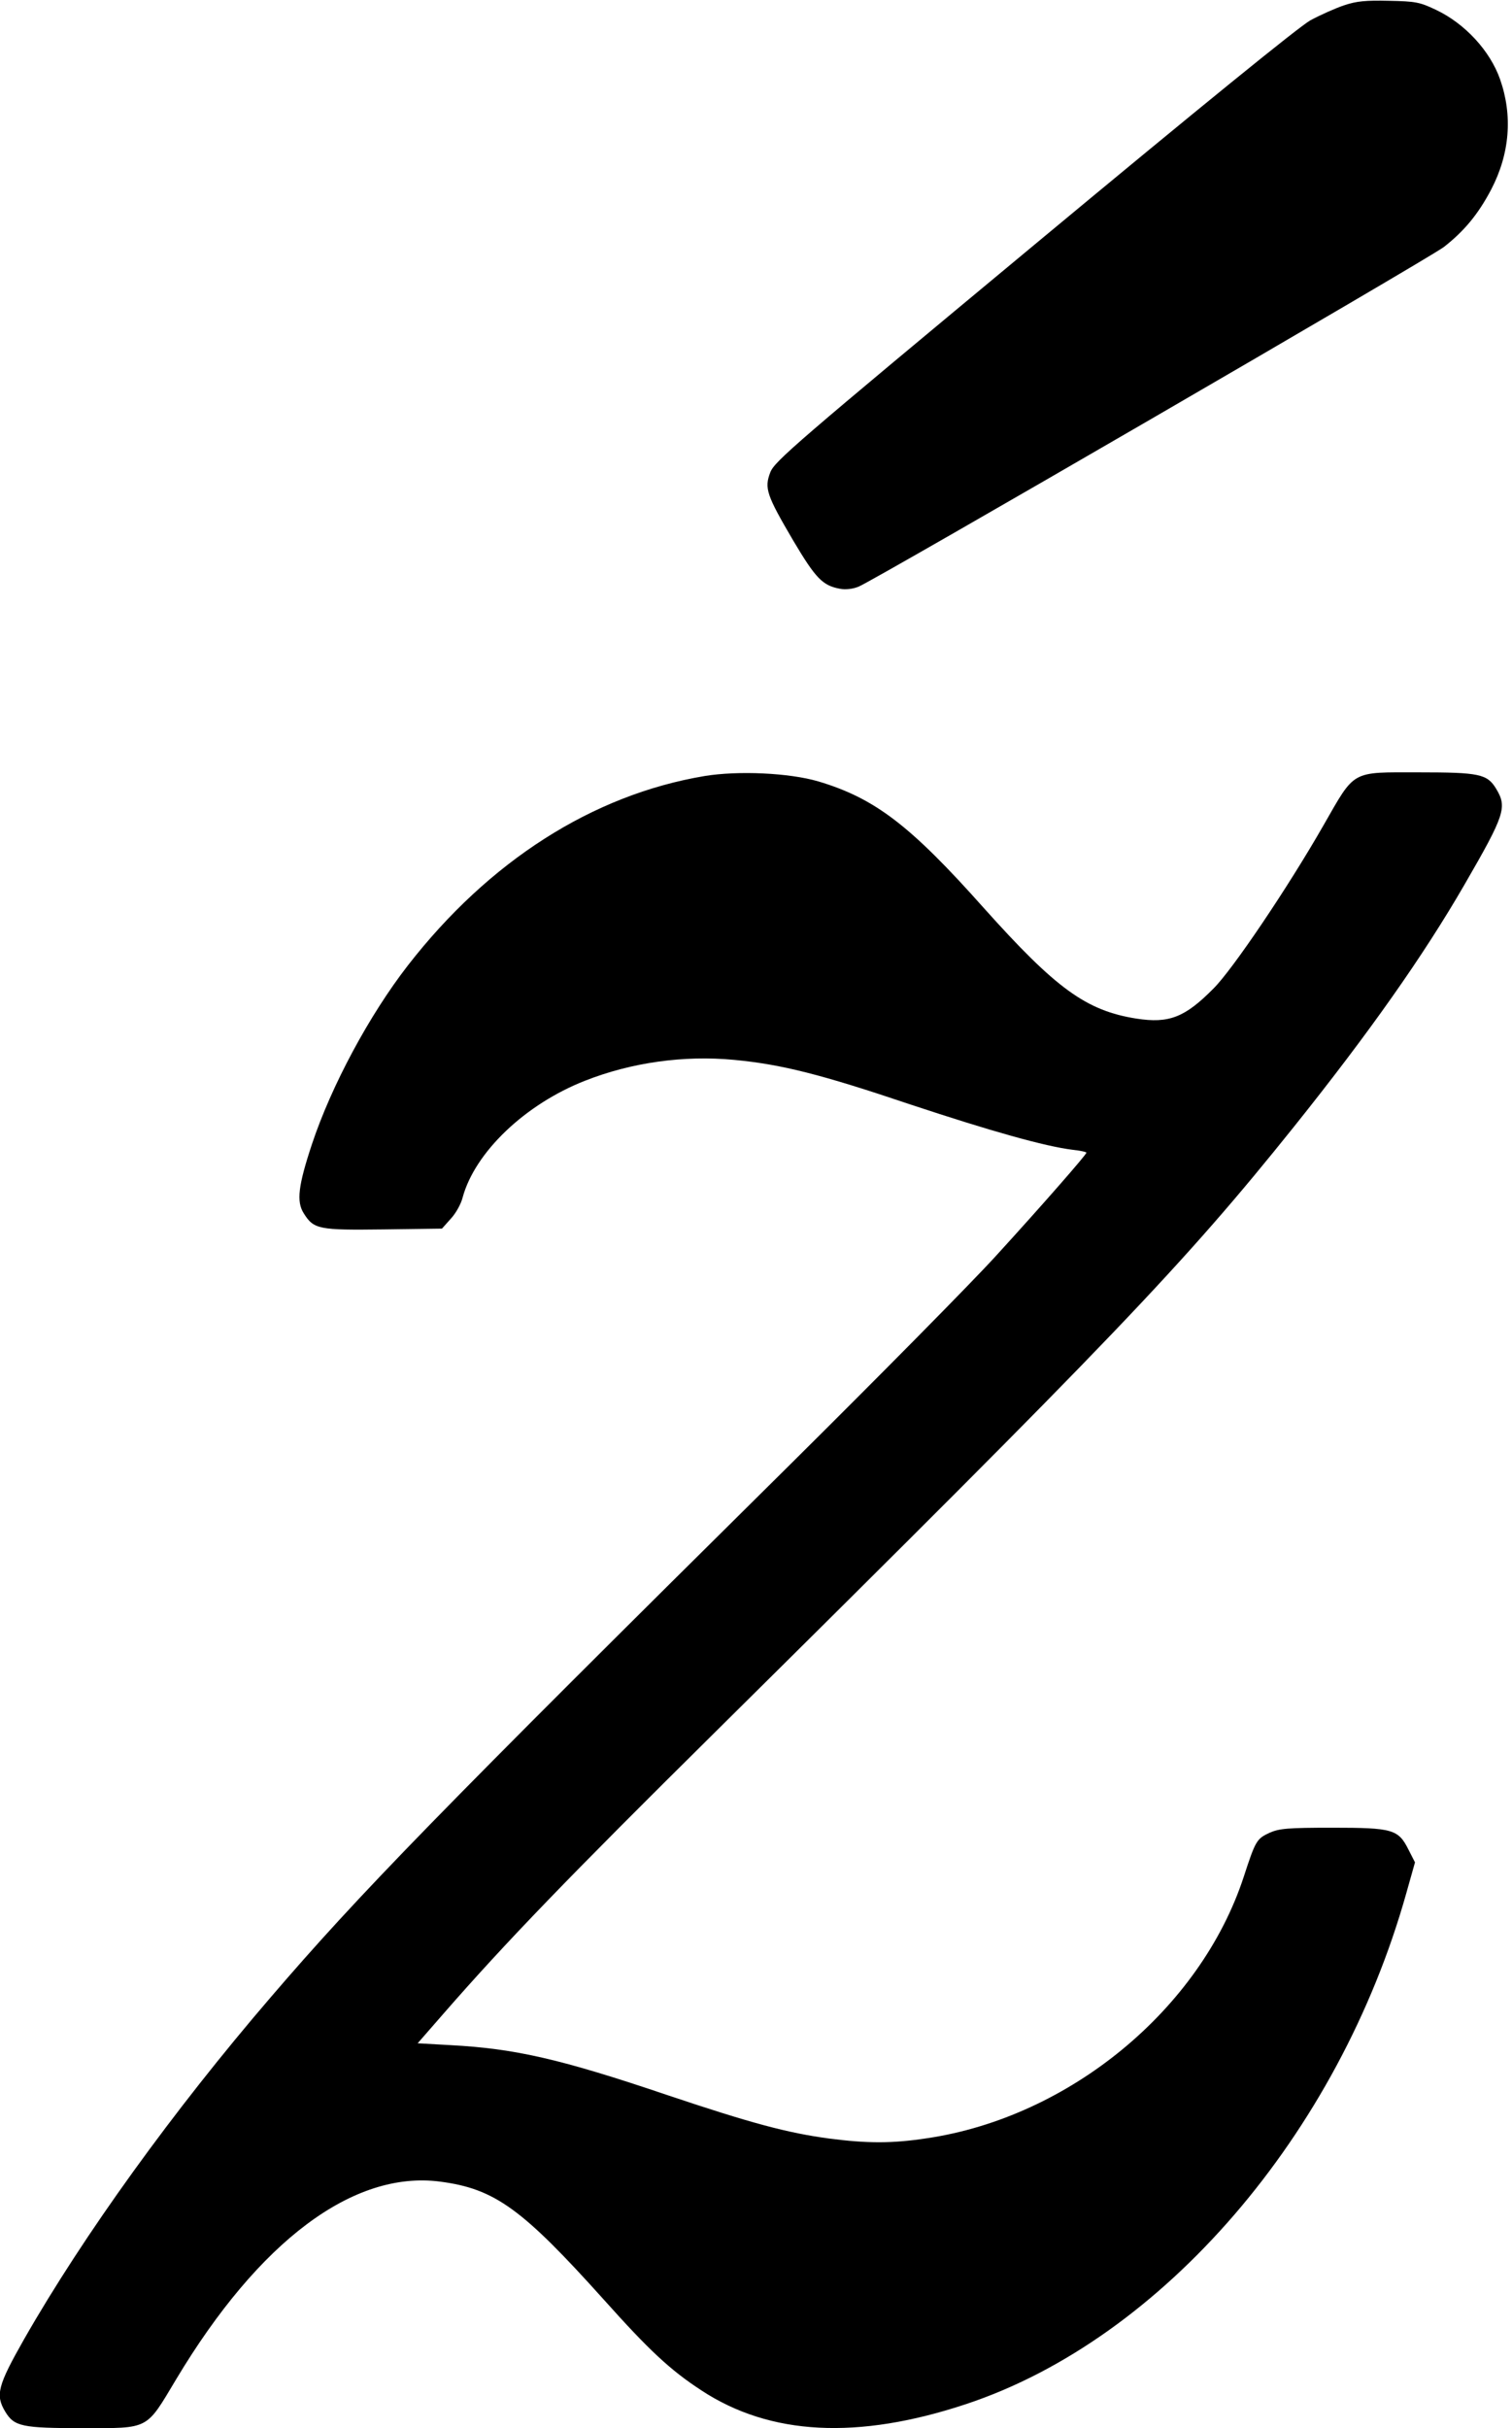 <?xml version="1.0" standalone="no"?>
<!DOCTYPE svg PUBLIC "-//W3C//DTD SVG 20010904//EN"
 "http://www.w3.org/TR/2001/REC-SVG-20010904/DTD/svg10.dtd">
<svg version="1.0" xmlns="http://www.w3.org/2000/svg"
 width="572pt" height="918pt" viewBox="0 0 572 918"
 preserveAspectRatio="xMidYMid meet">
<g transform="translate(0,918) scale(0.1,-0.1)"
fill="#000000" stroke="none">
<path d="M5085 9160 c-33 -11 -91 -37 -128 -57 -44 -25 -409 -321 -1047 -851
-903 -750 -980 -816 -996 -858 -23 -60 -14 -86 87 -258 85 -143 111 -170 177
-182 20 -4 48 -1 70 8 62 25 2153 1238 2214 1284 77 60 130 124 179 217 71
136 82 280 34 417 -38 108 -133 211 -243 263 -61 29 -77 32 -177 34 -88 2
-122 -1 -170 -17z"/>
<path d="M2665 6246 c-423 -71 -815 -321 -1122 -716 -146 -188 -289 -454 -363
-676 -52 -157 -59 -217 -31 -261 38 -61 57 -64 302 -61 l221 3 33 37 c19 20
39 56 45 80 46 171 236 353 463 442 175 69 373 97 564 79 179 -17 327 -54 668
-169 305 -101 508 -158 613 -171 28 -3 52 -8 52 -11 0 -7 -163 -194 -344 -392
-93 -102 -442 -455 -775 -785 -1346 -1332 -1632 -1626 -1966 -2015 -369 -429
-709 -900 -934 -1294 -100 -176 -109 -211 -71 -274 34 -56 64 -62 293 -62 254
0 238 -8 353 184 314 524 671 791 999 748 207 -27 310 -102 620 -447 170 -190
250 -265 368 -342 260 -171 592 -188 1002 -52 742 246 1409 1020 1665 1931
l33 117 -24 47 c-39 78 -59 84 -289 84 -170 0 -200 -3 -237 -19 -49 -23 -53
-29 -98 -167 -164 -500 -659 -908 -1198 -988 -131 -20 -225 -20 -371 -1 -156
21 -292 57 -611 164 -405 137 -577 176 -821 189 l-124 7 96 110 c238 273 477
520 1028 1065 1512 1496 1774 1770 2191 2290 285 356 490 647 645 915 154 266
162 293 120 363 -34 56 -64 62 -293 62 -258 0 -239 11 -360 -200 -135 -236
-345 -547 -417 -618 -108 -109 -168 -132 -291 -113 -190 30 -304 113 -578 419
-277 311 -411 414 -626 478 -110 32 -302 41 -430 20z"/>
</g>
</svg>
